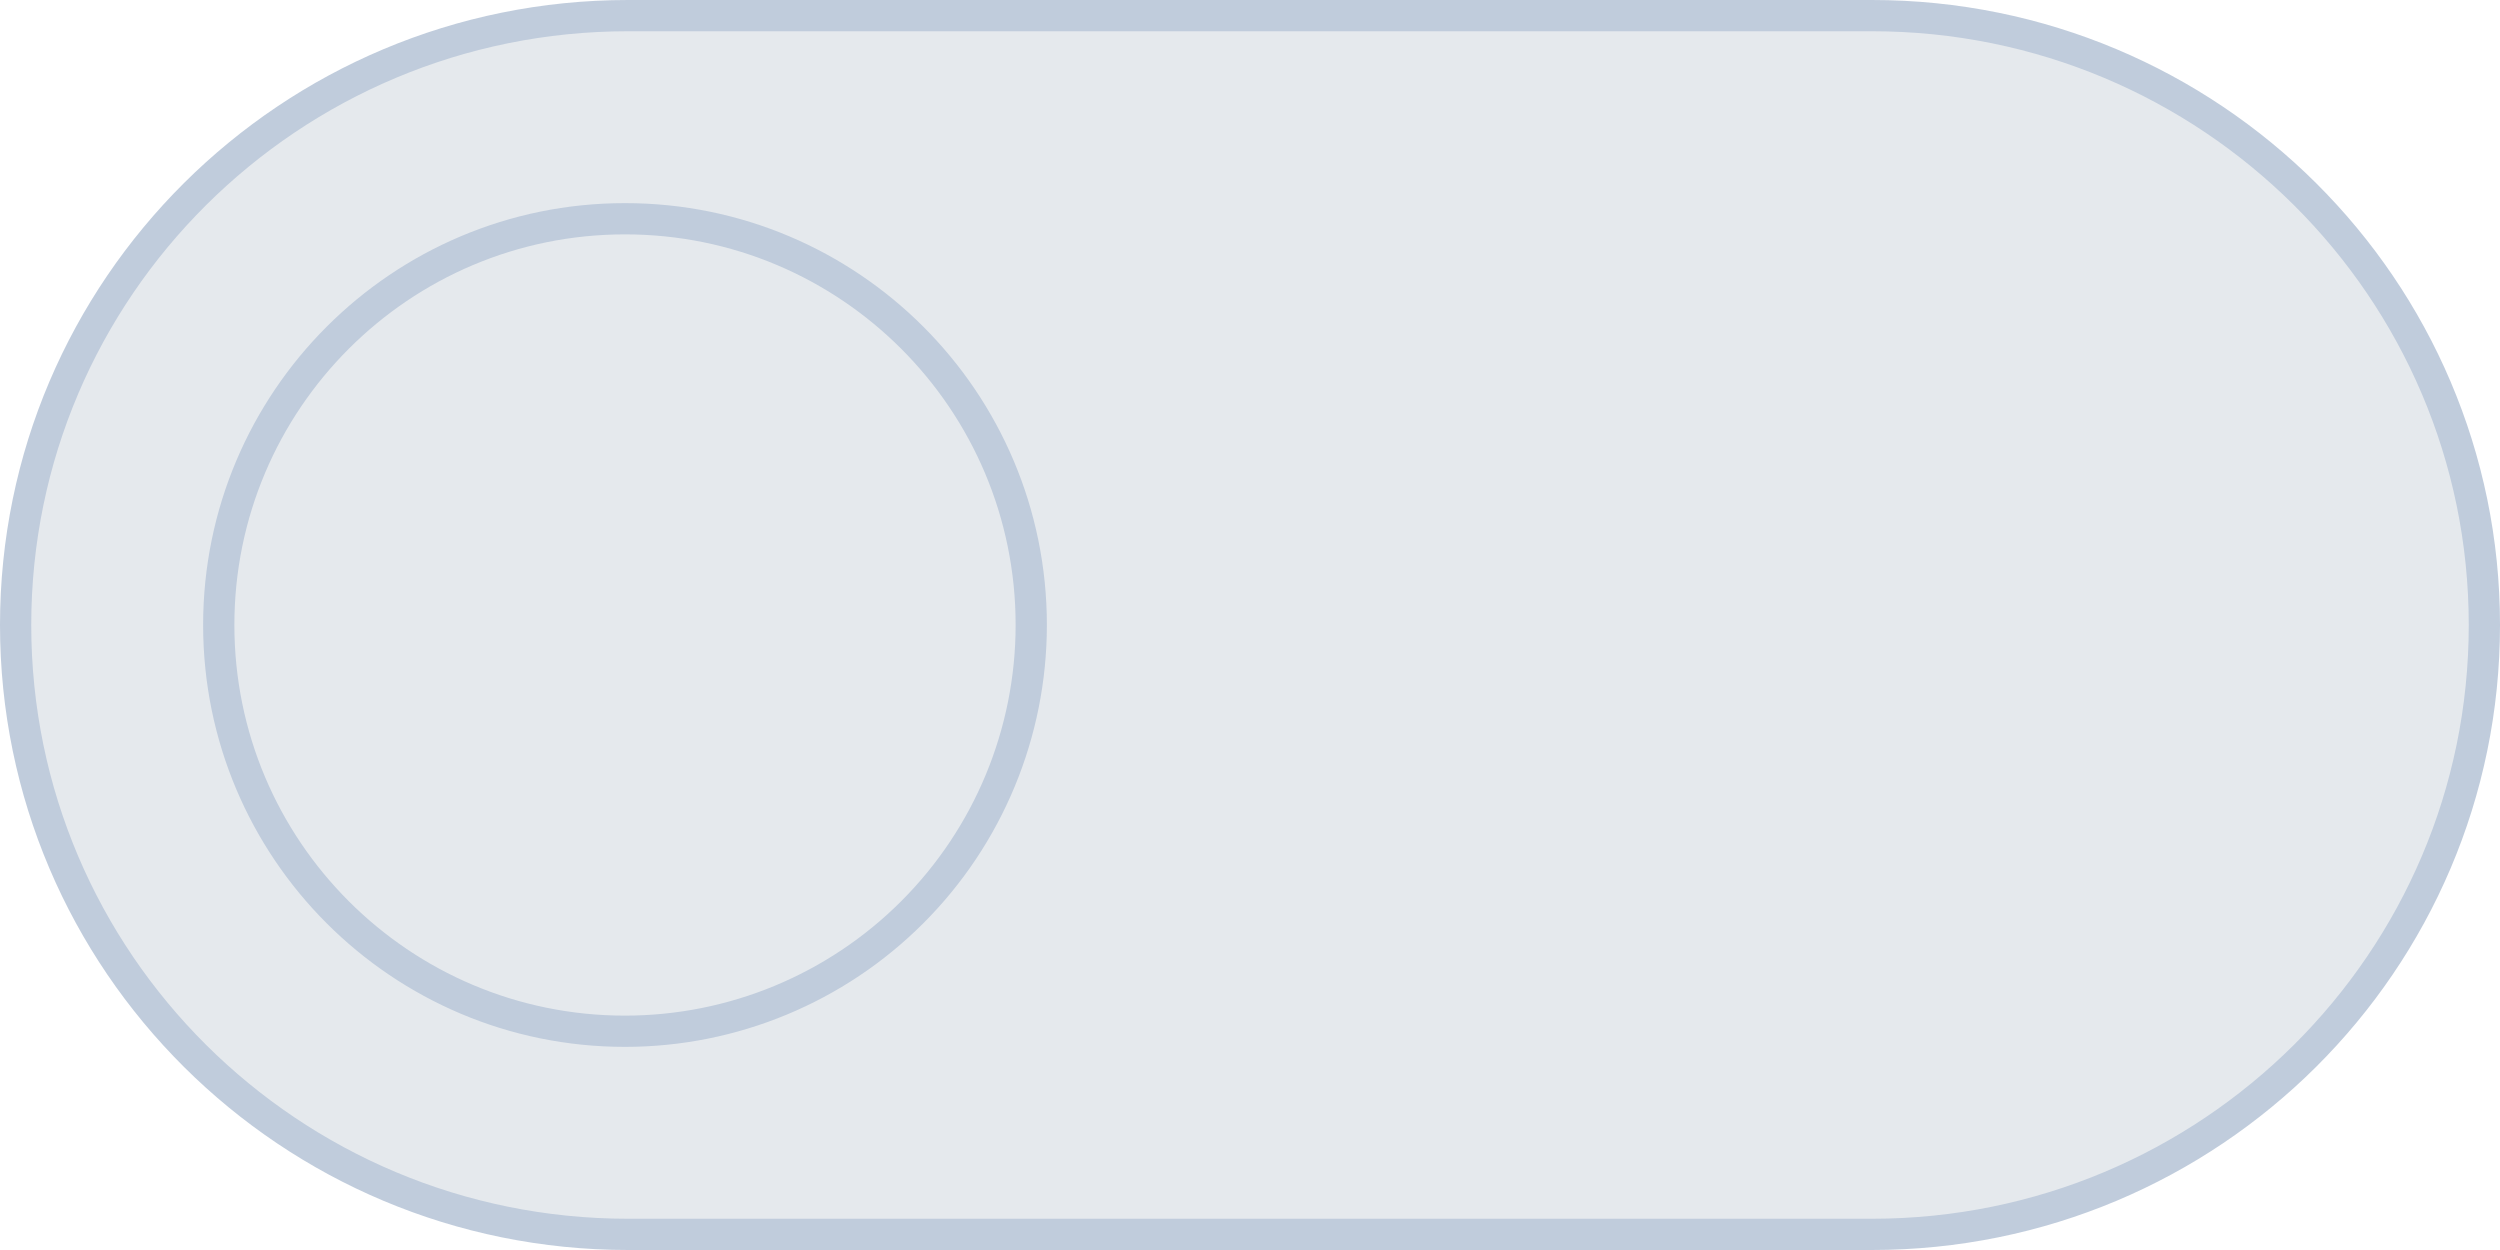 <?xml version="1.0" encoding="UTF-8"?>
<svg width="80px" height="40px" viewBox="0 0 80 40" version="1.1" xmlns="http://www.w3.org/2000/svg" xmlns:xlink="http://www.w3.org/1999/xlink">
    <!-- Generator: Sketch 61.2 (89653) - https://sketch.com -->
    <title>Dark / 40 / toggle-disable@svg</title>
    <desc>Created with Sketch.</desc>
    <g id="Dark-/-40-/-toggle-disable" stroke="none" stroke-width="1" fill="none" fill-rule="evenodd">
        <g id="Group" fill="#E5E9ED" fill-rule="nonzero" stroke="#C0CCDC">
            <path d="M59.9,0.5 L20.1,0.5 C9.275,0.5 0.5,9.231 0.5,20 C0.5,30.769 9.275,39.5 20.1,39.5 L59.9,39.5 C70.725,39.5 79.5,30.769 79.5,20 C79.5,9.231 70.725,0.5 59.9,0.5 Z" id="Shape"></path>
            <path d="M20,33 C12.82,33 7,27.18 7,20 C7,12.82 12.82,7 20,7 C27.18,7 33,12.82 33,20 C33,23.448 31.63,26.754 29.192,29.192 C26.754,31.63 23.448,33 20,33 Z" id="Path"></path>
        </g>
    </g>
</svg>